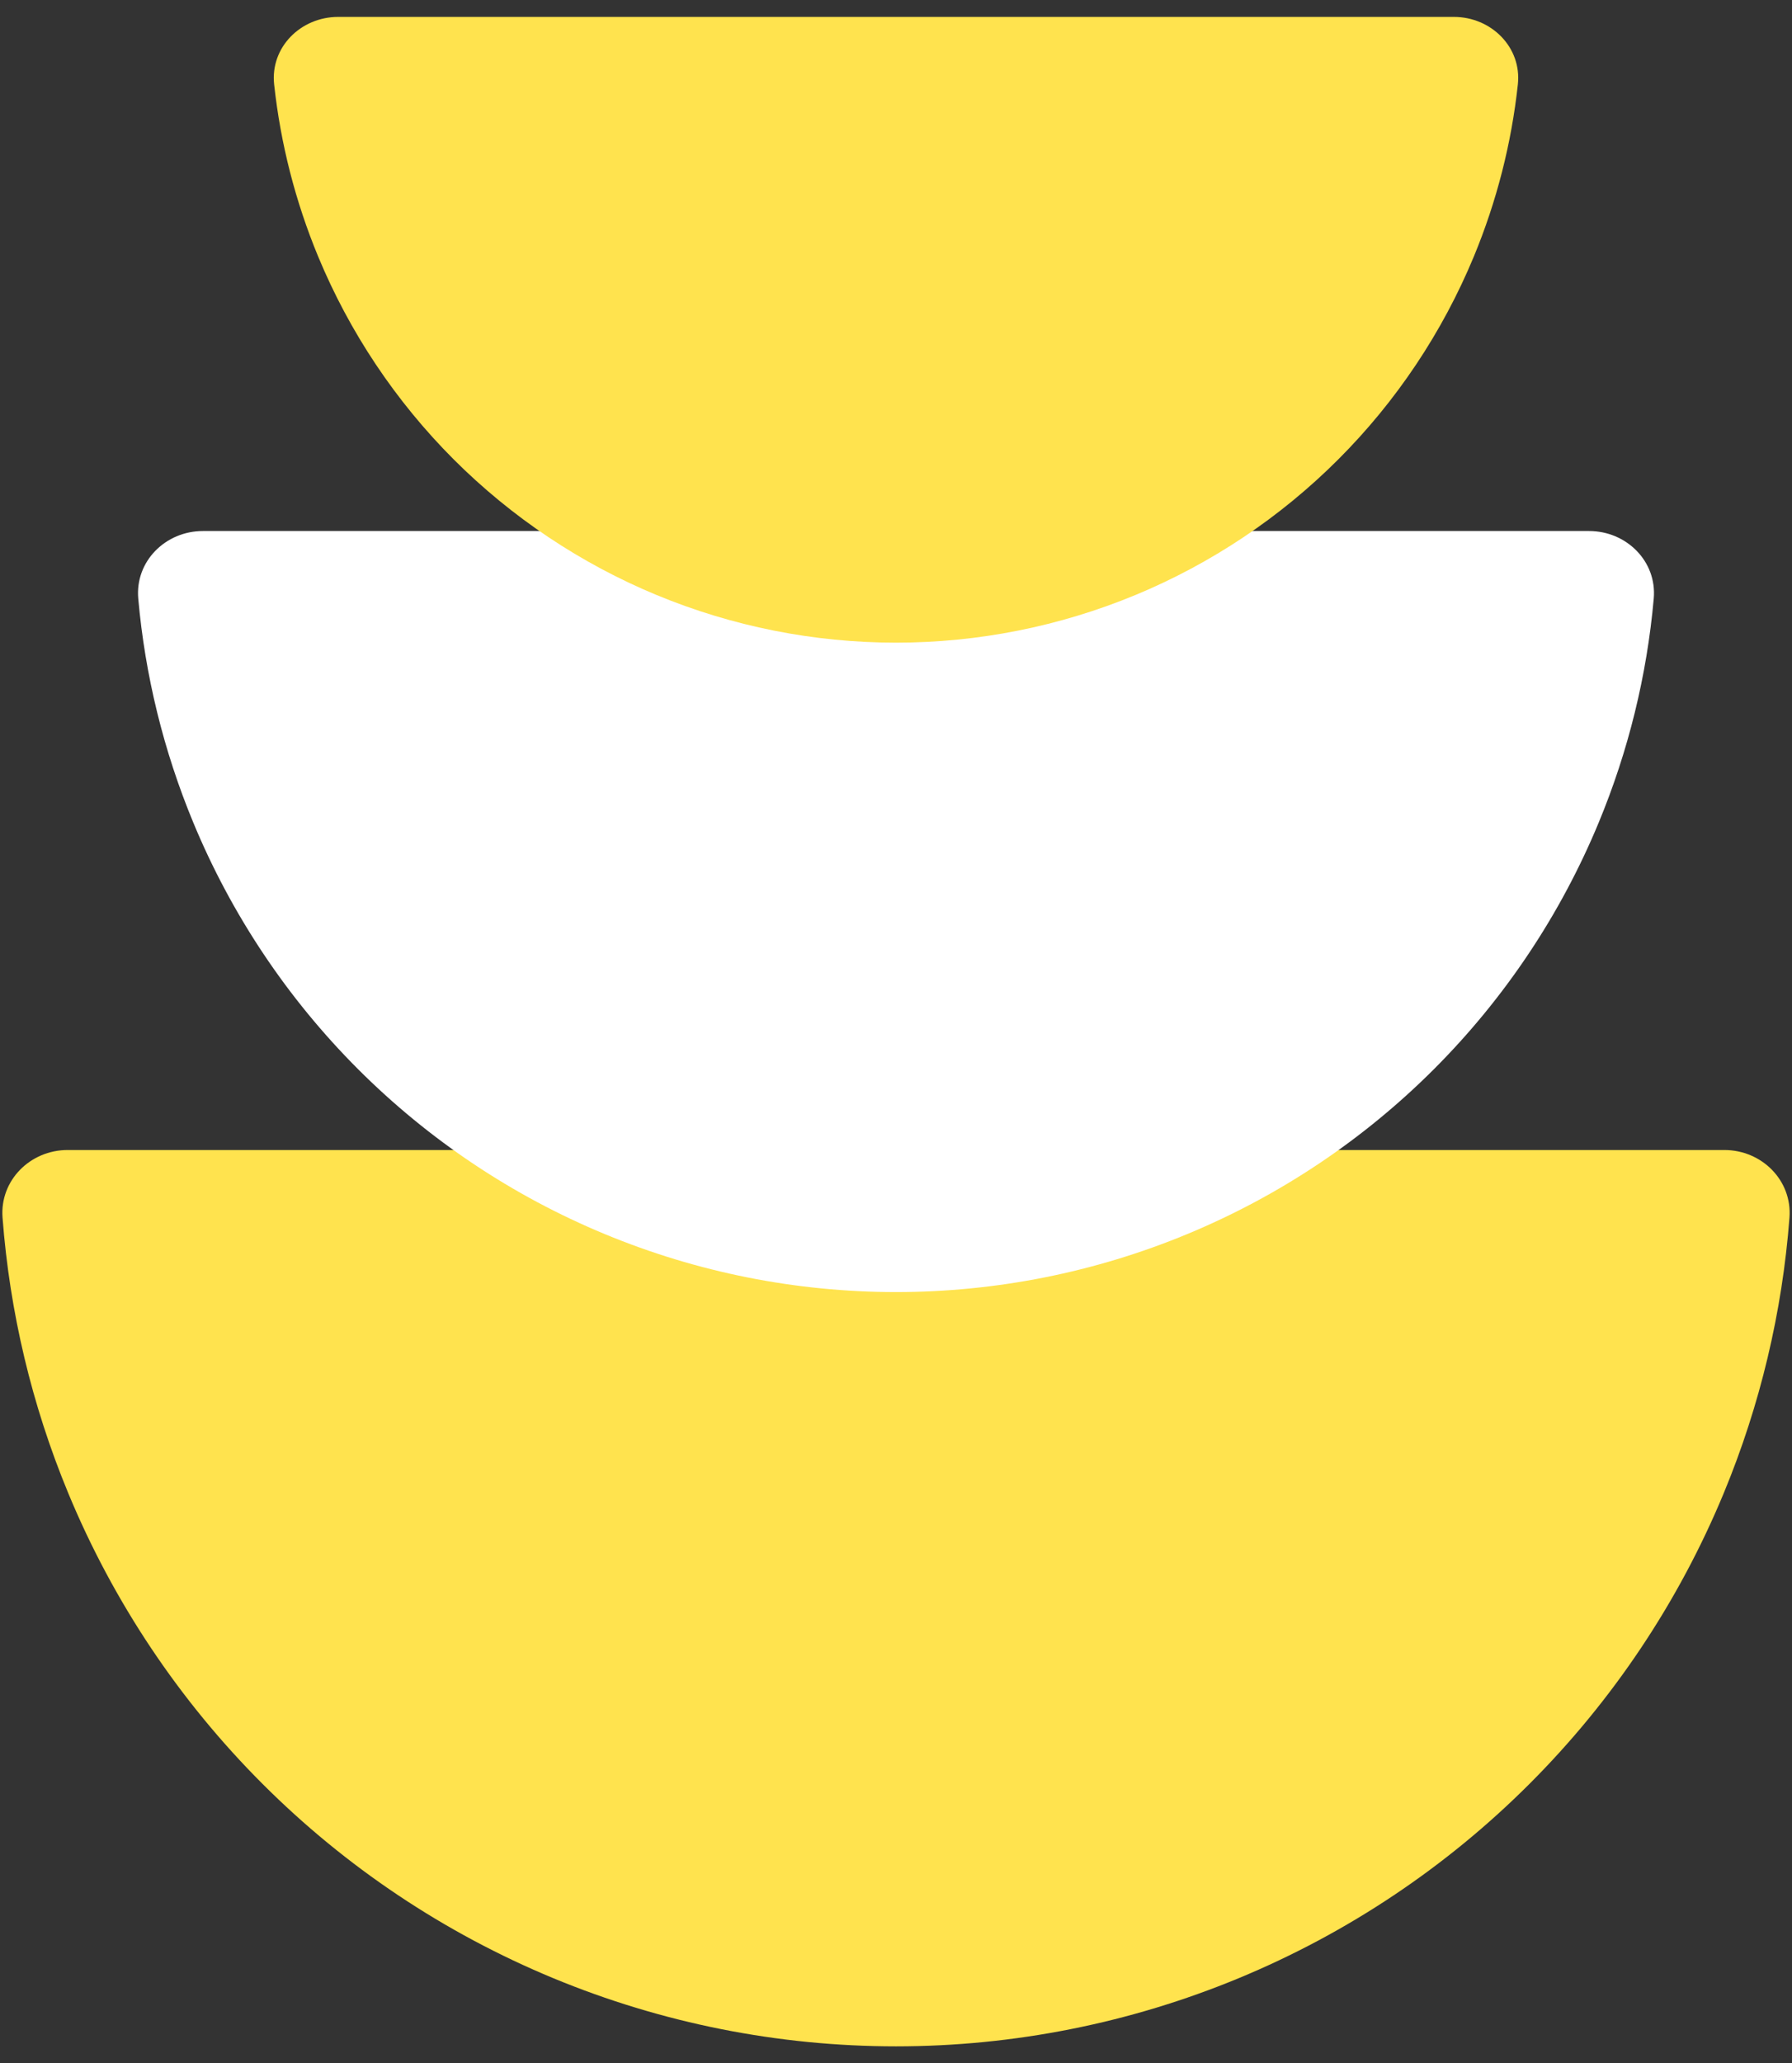 <svg width="53" height="61" viewBox="0 0 53 61" fill="none" xmlns="http://www.w3.org/2000/svg">
<rect x="0" y="0" width="53" height="61" fill="#333333" stroke="none"/>
<path d="M2 34C0.895 34 -0.008 34.897 0.075 35.998C0.287 38.794 0.941 41.543 2.017 44.141C3.349 47.356 5.301 50.278 7.762 52.738C10.222 55.199 13.144 57.151 16.359 58.483C19.574 59.815 23.02 60.5 26.5 60.5C29.98 60.5 33.426 59.815 36.641 58.483C39.856 57.151 42.778 55.199 45.238 52.738C47.699 50.278 49.651 47.356 50.983 44.141C52.059 41.543 52.713 38.794 52.925 35.998C53.008 34.897 52.105 34 51 34L26.5 34L2 34Z" fill="#FFE34E"/>
<path d="M6 15.7C4.895 15.7 3.991 16.597 4.089 17.697C4.291 19.968 4.838 22.198 5.713 24.31C6.843 27.04 8.501 29.521 10.59 31.61C12.679 33.699 15.16 35.357 17.89 36.487C20.619 37.618 23.545 38.2 26.5 38.2C29.455 38.2 32.381 37.618 35.11 36.487C37.84 35.357 40.321 33.699 42.41 31.61C44.499 29.521 46.157 27.04 47.287 24.31C48.162 22.198 48.709 19.968 48.911 17.697C49.009 16.597 48.105 15.7 47 15.7L26.5 15.7L6 15.7Z" fill="white"/>
<path d="M10 0.5C8.895 0.5 7.989 1.398 8.108 2.496C8.297 4.24 8.734 5.952 9.408 7.58C10.338 9.824 11.701 11.864 13.418 13.582C15.136 15.299 17.176 16.662 19.42 17.592C21.665 18.521 24.07 19 26.5 19C28.93 19 31.335 18.521 33.58 17.592C35.824 16.662 37.864 15.299 39.581 13.582C41.299 11.864 42.662 9.824 43.592 7.58C44.266 5.952 44.703 4.24 44.892 2.496C45.011 1.398 44.105 0.5 43 0.5L26.5 0.5L10 0.5Z" fill="#FFE34E"/>
</svg>

